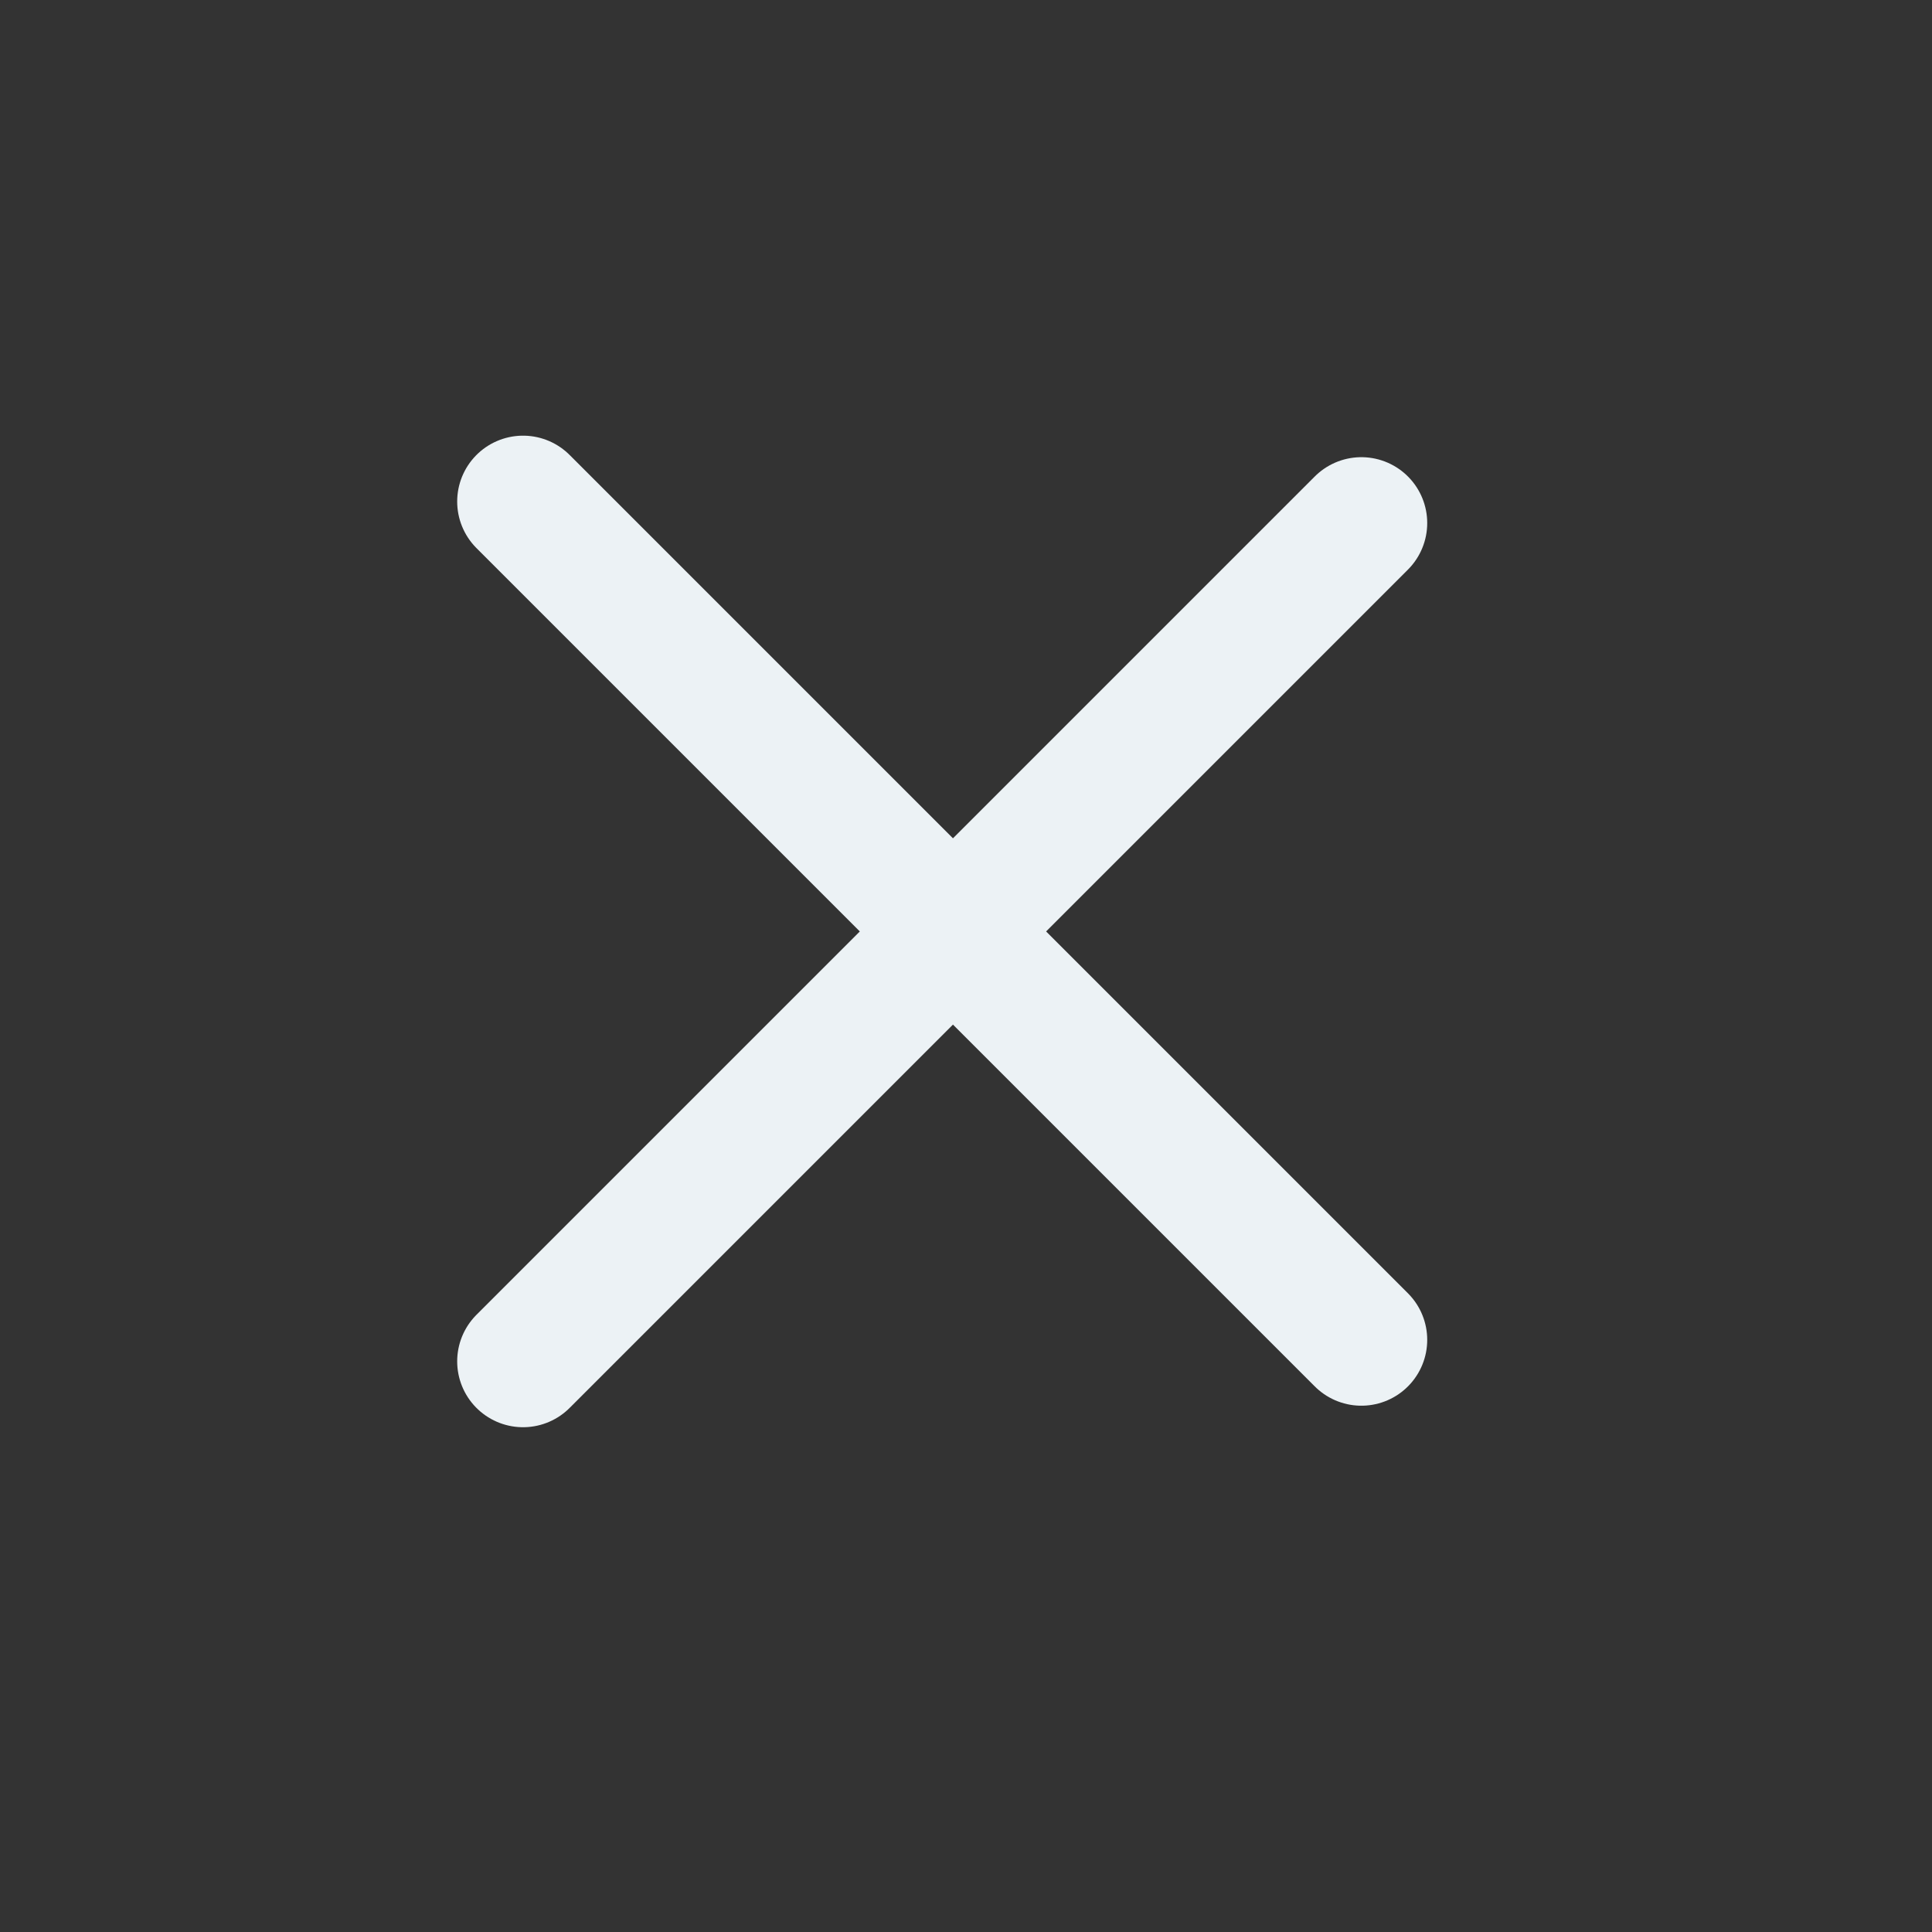 <svg width="22" height="22" viewBox="0 0 22 22" fill="none" xmlns="http://www.w3.org/2000/svg">
<rect x="0" y="0" width="22" height="22" fill="#333333" stroke="none"/>
<line x1="5.956" y1="5.711" x2="15.502" y2="15.257" stroke="#ECF2F5" stroke-width="1.5" stroke-linecap="round"/>
<line x1="15.502" y1="5.956" x2="5.956" y2="15.502" stroke="#ECF2F5" stroke-width="1.5" stroke-linecap="round"/>
</svg>
